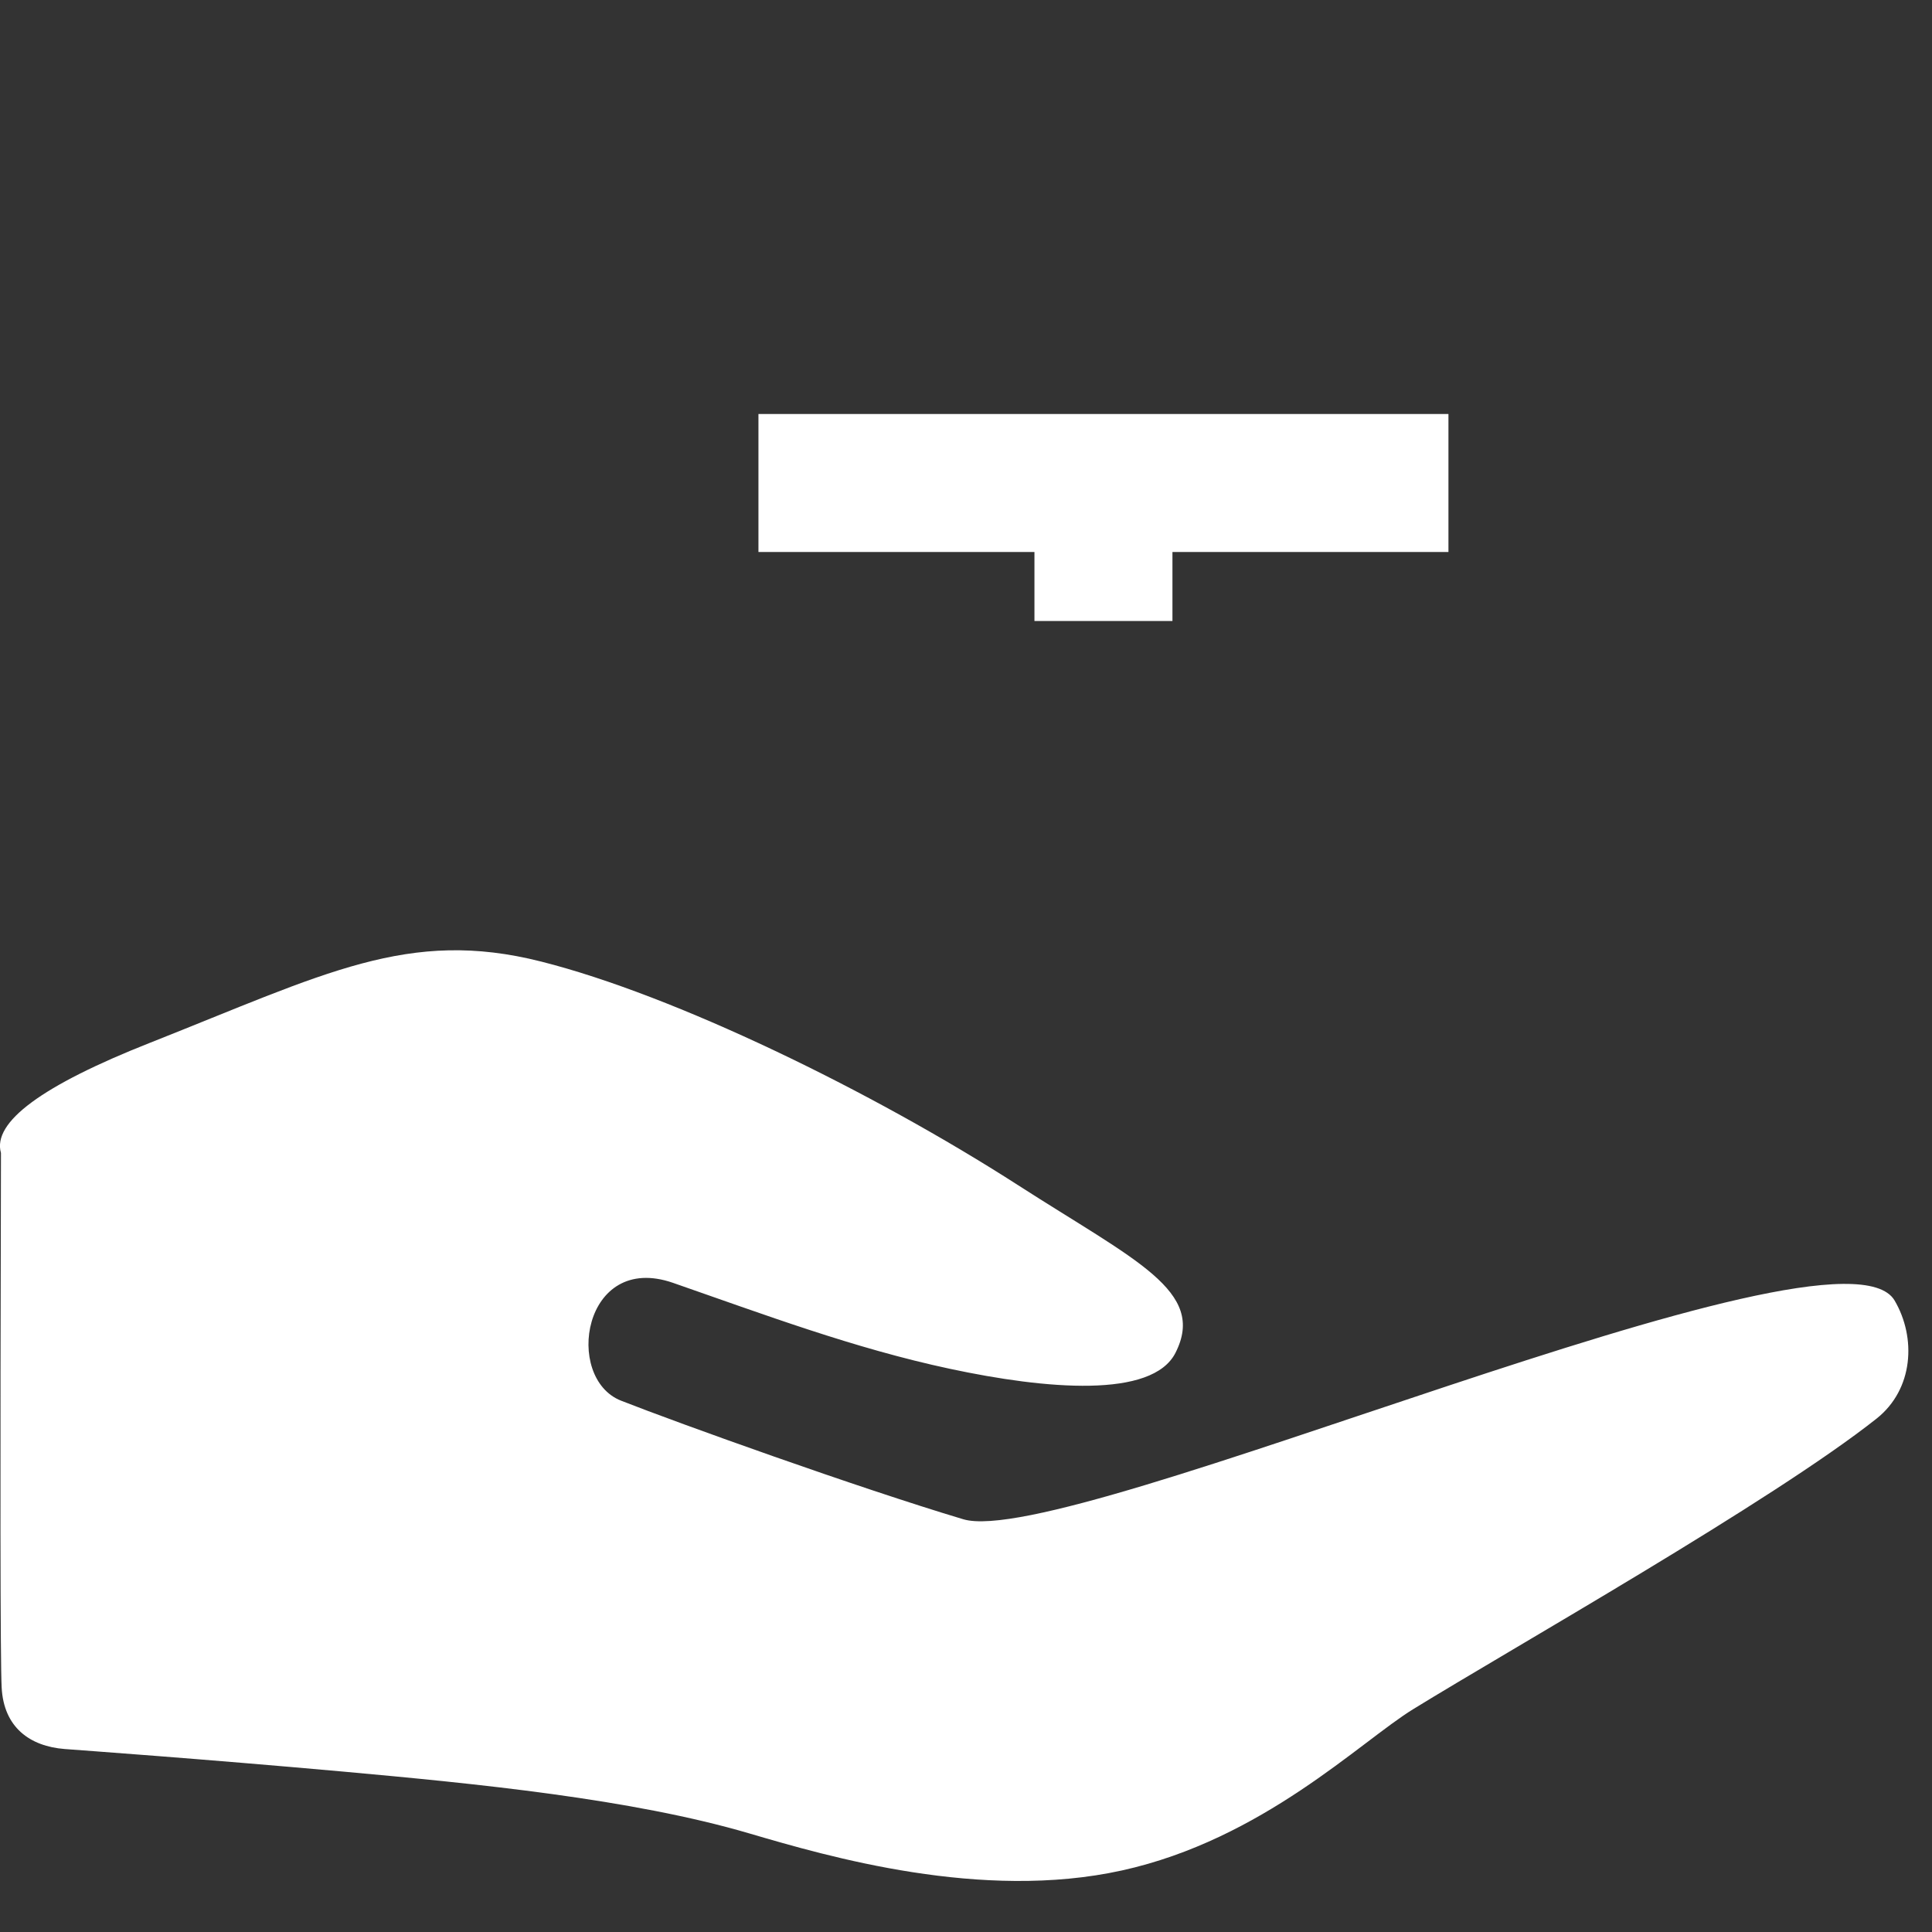 <?xml version="1.0" encoding="UTF-8"?>
<svg width="14px" height="14px" viewBox="0 0 14 14" version="1.1" xmlns="http://www.w3.org/2000/svg" xmlns:xlink="http://www.w3.org/1999/xlink">
    <rect x="0" y="0" width="14" height="14" fill="#333333" stroke="none"/>
    <!-- Generator: Sketch 63.1 (92452) - https://sketch.com -->
    <title>icons/一级菜单/物业补贴_s</title>
    <desc>Created with Sketch.</desc>
    <g id="icons/一级菜单/物业补贴_s" stroke="none" stroke-width="1" fill="none" fill-rule="evenodd">
        <g id="编组-4">
            <rect id="矩形" fill="#D8D8D8" opacity="0" x="0.004" y="0" width="14" height="14"></rect>
            <g id="编组-3">
                <g id="编组-2" transform="translate(4.003, 0)" stroke="#FFFFFF">
                    <g id="renminbi" transform="translate(0.993, 0)">
                        <path d="M3,4.5 L3,3.5 L5.5,3.5 L2.595,3.5 L2.575,3.5 L0.5,3.5 L3,3.5 L3,4.5 Z" id="Combined-Shape"></path>
                        <path d="" id="矩形备份-3" transform="translate(4.25, 2.067) scale(-1, 1) rotate(-300) translate(-4.25, -2.067) "></path>
                    </g>
                </g>
                <path d="M6.98,11.009 C7.742,11.238 13.323,8.735 13.729,9.424 C13.887,9.693 13.867,10.067 13.598,10.28 C12.843,10.878 10.955,11.945 10.241,12.385 C9.857,12.621 9.15,13.329 8.13,13.554 C7.113,13.778 6,13.453 5.431,13.286 C4.578,13.035 3.449,12.925 2.491,12.838 C1.444,12.744 0.598,12.684 0.468,12.674 C0.217,12.654 0.027,12.518 0.012,12.228 C0.002,12.034 0.001,10.743 0.007,8.355 C-0.057,8.132 0.303,7.866 1.088,7.556 C2.356,7.055 2.959,6.724 3.922,6.968 C4.885,7.211 6.312,7.903 7.38,8.59 C8.229,9.136 8.745,9.356 8.518,9.803 C8.35,10.135 7.581,10.068 6.884,9.919 C6.186,9.77 5.531,9.523 4.877,9.296 C4.223,9.069 4.084,9.987 4.501,10.15 C4.918,10.314 6.218,10.781 6.98,11.009 Z" id="路径-2" fill="#FFFFFF"></path>
            </g>
        </g>
    </g>
</svg>